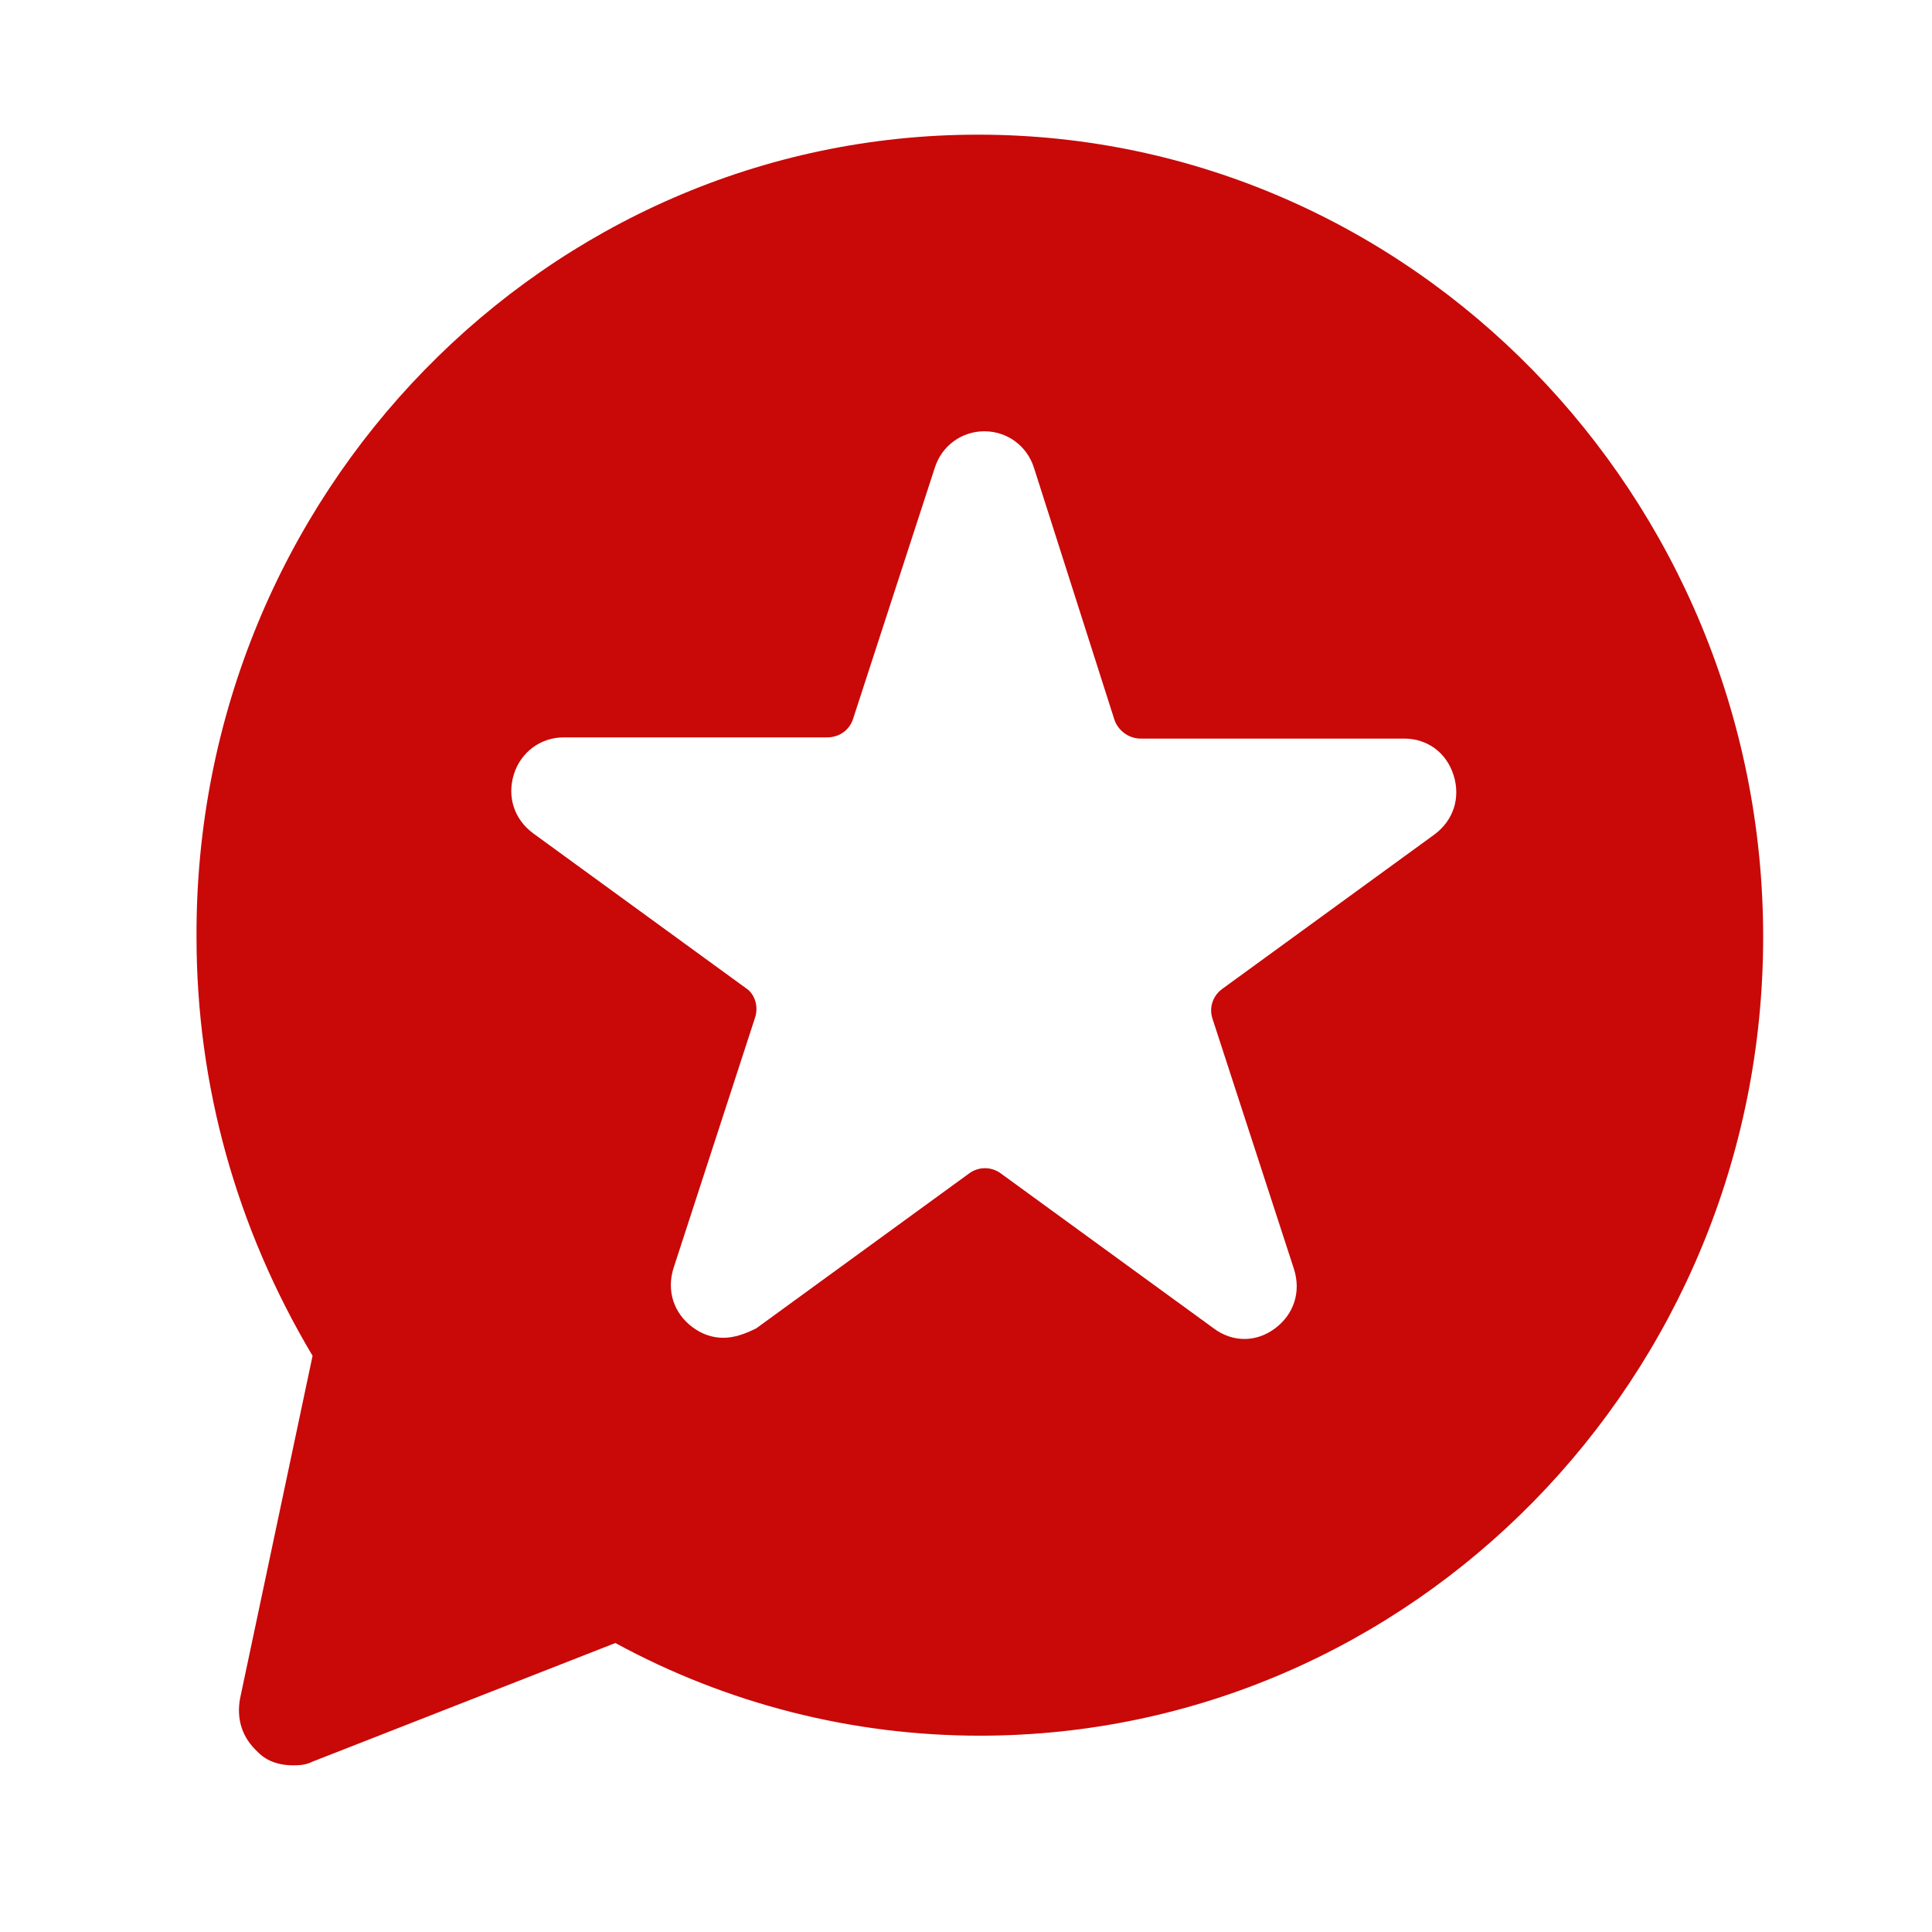 <?xml version="1.0" encoding="UTF-8" standalone="no"?>
<!DOCTYPE svg PUBLIC "-//W3C//DTD SVG 1.1//EN" "http://www.w3.org/Graphics/SVG/1.1/DTD/svg11.dtd">
<svg width="100%" height="100%" viewBox="0 0 1600 1600" version="1.1" xmlns="http://www.w3.org/2000/svg" xmlns:xlink="http://www.w3.org/1999/xlink" xml:space="preserve" xmlns:serif="http://www.serif.com/" style="fill-rule:evenodd;clip-rule:evenodd;stroke-linejoin:round;stroke-miterlimit:2;">    <g transform="matrix(2.087,0,0,2.087,-2651.07,-1668.77)">        <g>            <path d="M1557.25,1330.46C1553.03,1330.46 1548.81,1329.06 1545.05,1326.24C1537.55,1320.62 1534.74,1311.7 1537.55,1302.79L1569.91,1203.37C1571.32,1199.14 1569.91,1193.99 1566.16,1191.64L1481.74,1130.2C1474.23,1124.58 1471.42,1115.66 1474.23,1106.75C1477.05,1097.84 1485.02,1092.21 1493.93,1092.21L1598.52,1092.21C1603.21,1092.21 1607.43,1089.4 1608.84,1084.71L1641.2,985.282C1644.01,976.37 1651.98,970.744 1660.89,970.744C1669.81,970.744 1677.78,976.371 1680.59,985.282L1712.49,1085.18C1713.89,1089.4 1718.11,1092.68 1722.81,1092.68L1827.39,1092.68C1836.77,1092.68 1844.28,1098.31 1847.09,1107.22C1849.9,1116.13 1847.09,1125.04 1839.59,1130.67L1755.16,1192.11C1751.41,1194.92 1750.01,1199.61 1751.41,1203.83L1783.77,1303.26C1786.59,1312.17 1783.77,1321.09 1776.27,1326.71C1768.77,1332.34 1759.39,1332.34 1751.88,1326.71L1667.46,1265.27C1663.71,1262.46 1658.55,1262.46 1654.8,1265.27L1570.38,1326.71C1565.69,1329.06 1561.47,1330.46 1557.25,1330.46ZM1658.37,853.04C1487.12,853.04 1347.54,995.69 1348.26,1171.43C1348.26,1230.26 1364.09,1286.88 1394.31,1337.61L1365.53,1473.64C1364.09,1481.73 1366.24,1489.09 1372.72,1494.96C1376.32,1498.64 1381.36,1500.11 1386.4,1500.11C1388.56,1500.11 1391.43,1500.11 1394.31,1498.64L1514.47,1451.58C1559.08,1475.85 1608.73,1488.35 1659.1,1488.35C1830.34,1488.35 1969.93,1346.43 1969.93,1171.43C1969.93,996.423 1830.34,853.038 1658.38,853.038L1658.37,853.04Z" style="fill:rgb(201,8,8);"/>        </g>    </g></svg>

